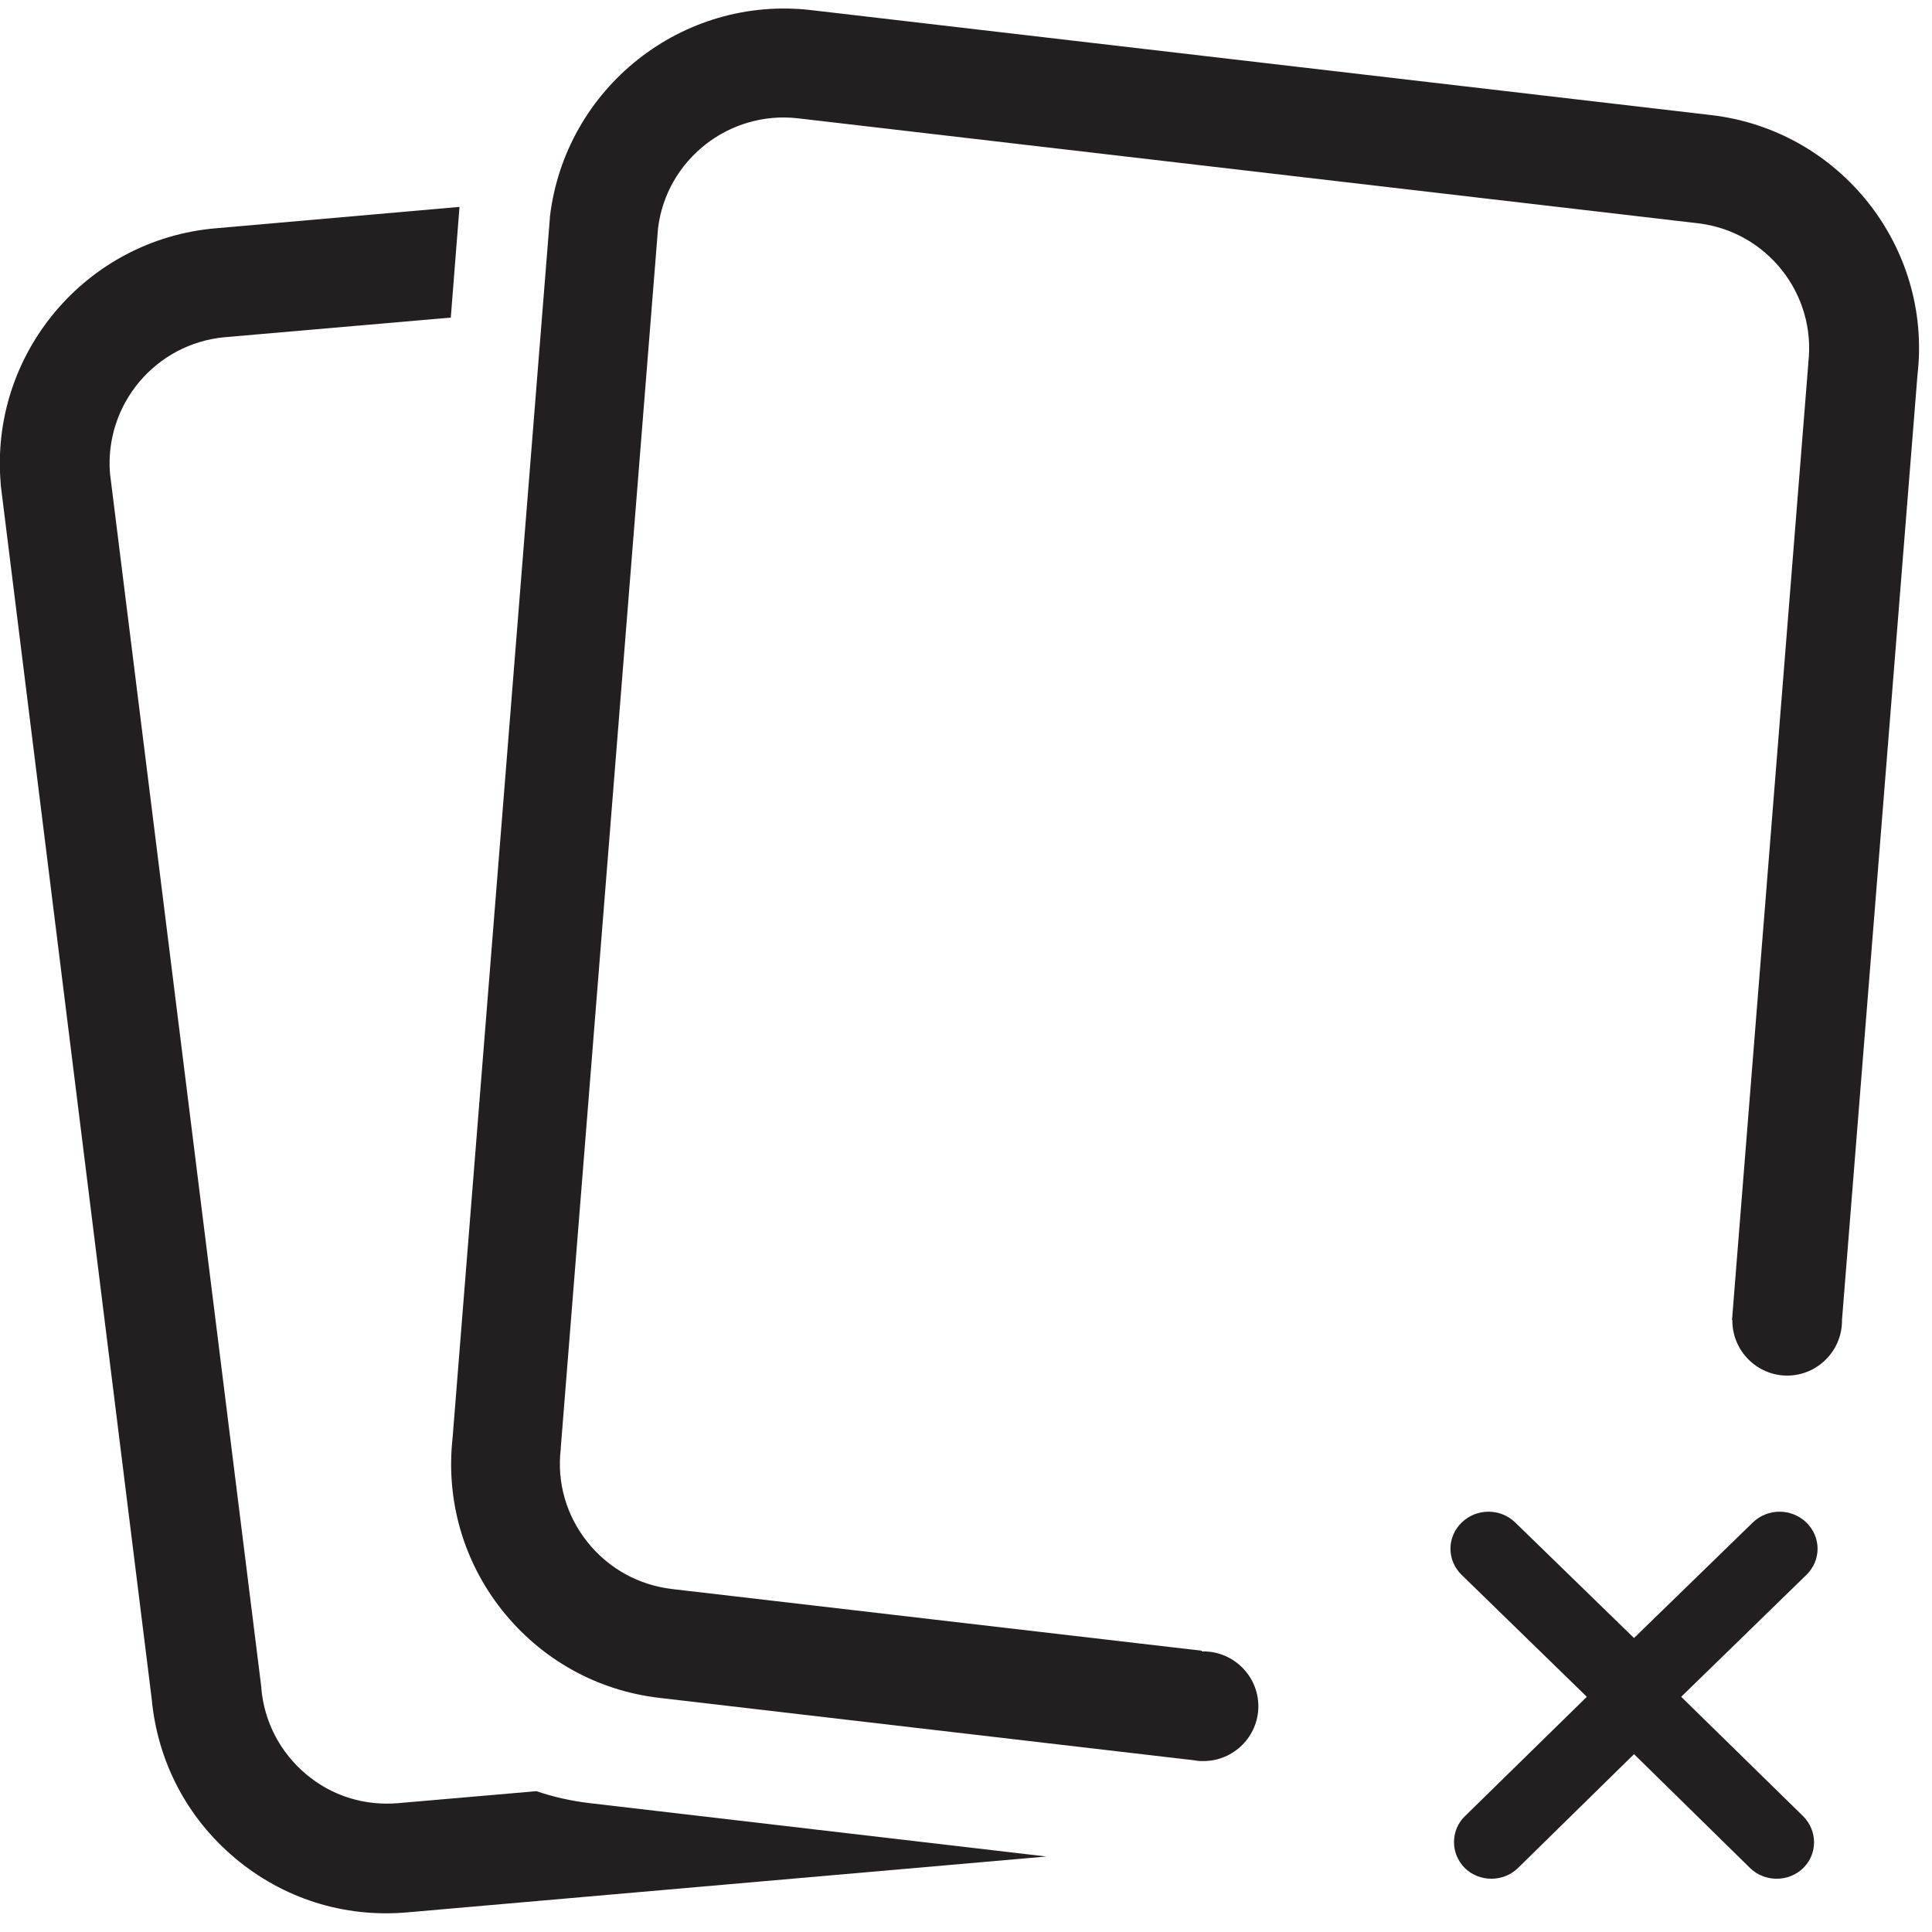 <?xml version="1.0" encoding="utf-8"?>
<!-- Generator: Adobe Illustrator 19.1.0, SVG Export Plug-In . SVG Version: 6.00 Build 0)  -->
<svg version="1.1" id="Layer_1" xmlns="http://www.w3.org/2000/svg" xmlns:xlink="http://www.w3.org/1999/xlink" x="0px" y="0px"
	 viewBox="0 0 532.3 532.3" style="enable-background:new 0 0 532.3 532.3;" xml:space="preserve">
<style type="text/css">
	.st0{fill-rule:evenodd;clip-rule:evenodd;}
	.st1{fill:#231F20;}
	.st2{fill:none;stroke:#231F20;stroke-miterlimit:10;}
	.st3{fill:none;stroke:#231F20;stroke-width:24;stroke-miterlimit:10;}
	.st4{fill-rule:evenodd;clip-rule:evenodd;fill:#231F20;}
	.st5{fill:none;stroke:#231F20;stroke-width:28;stroke-miterlimit:10;}
</style>
<path class="st1" d="M162.5,496.8c-5.1-0.6-10-1.7-14.7-3.3l-38.1,3.3c-9.3,0.8-18.3-2-25.4-8c-7.1-6-11.5-14.4-12.3-23.6l0-0.3
	L30.3,130.4c-1.5-19,12.6-35.8,31.7-37.5l62.2-5.4l2.4-30.5l-67.2,5.9C23.6,66-2.9,97.6,0.2,133.3l0,0.3l41.6,334.5
	c1.6,17.2,9.7,32.7,22.9,43.8c13.3,11.2,30.1,16.5,47.4,15l176.2-15.4L162.5,496.8z"/>
<g>
	<g>
		<path class="st1" d="M463.2,467.5l34.5-33.6c4.1-4,4.1-10.4,0-14.4c-4.1-4-10.7-4-14.8,0l-32.7,31.8l-32.7-31.8
			c-4.1-4-10.7-4-14.8,0s-4.1,10.4,0,14.4l34.5,33.6l-33.6,32.9c-4,3.9-4,10.3,0,14.3c4,3.9,10.6,3.9,14.6,0l32-31.4l32,31.4
			c4,3.9,10.6,3.9,14.6,0c4-3.9,4-10.3,0-14.3L463.2,467.5z"/>
	</g>
</g>
<path class="st1" d="M471.4,31.7L223.6,2.8c-35.6-4.2-67.9,21.4-72.1,57l0,0.3l-26.8,336c-1.9,17.1,2.9,34,13.6,47.5
	c10.8,13.6,26.2,22.2,43.4,24.2l147.4,17.2c0.5,0.1,1.1,0.2,1.6,0.2l0.4,0v0c0.2,0,0.4,0,0.5,0c8.3,0,15.1-6.8,15.1-15.1
	c0-8.3-6.8-15.1-15.1-15.1c-0.2,0-0.4,0-0.5,0v-0.2l-146-17c-9.2-1.1-17.5-5.7-23.3-13s-8.4-16.4-7.3-25.6l0-0.3l26.8-336
	c2.3-18.9,19.6-32.5,38.6-30.3l247.8,28.9c19.1,2.2,32.8,19.5,30.5,38.6l0,0.3l-21,263.3h0.1c0,0.1,0,0.1,0,0.2
	c0,8.3,6.8,15.1,15.1,15.1c8.3,0,15.1-6.8,15.1-15.1c0-0.1,0-0.1,0-0.2l20.8-260.4C532.4,68,506.9,35.8,471.4,31.7z"/>
</svg>
